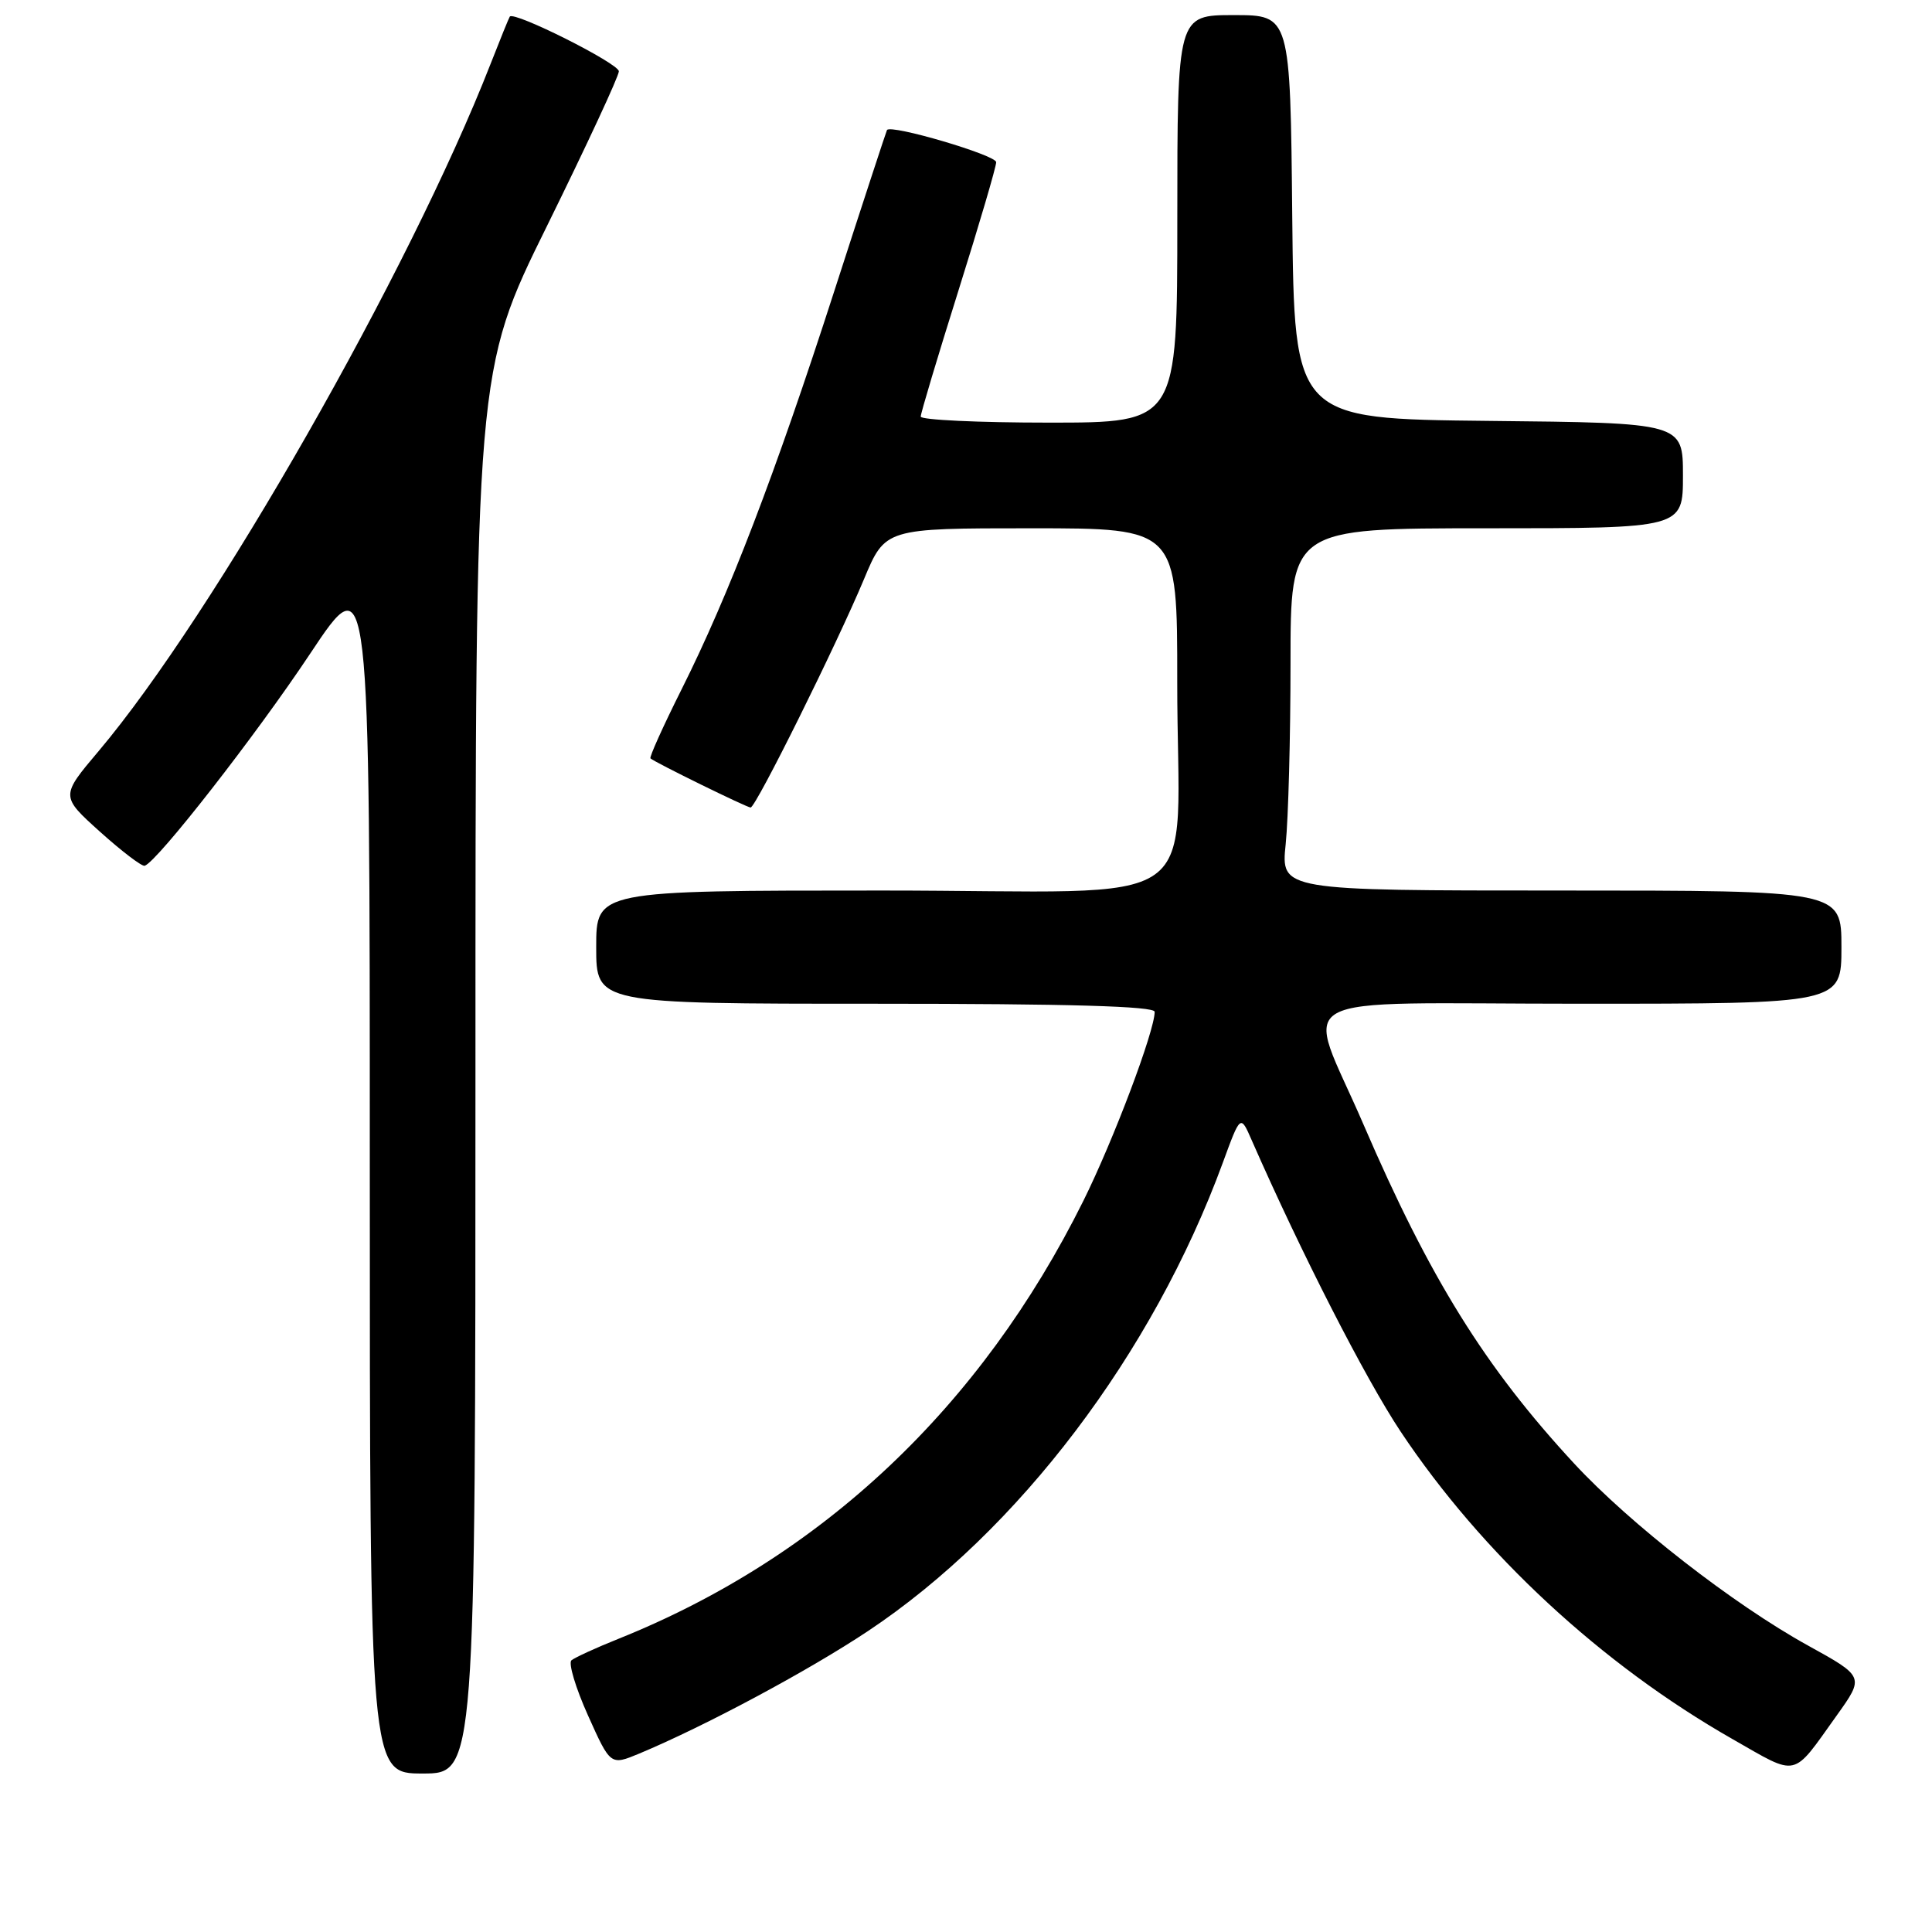 <?xml version="1.0" encoding="UTF-8" standalone="no"?>
<!DOCTYPE svg PUBLIC "-//W3C//DTD SVG 1.1//EN" "http://www.w3.org/Graphics/SVG/1.1/DTD/svg11.dtd" >
<svg xmlns="http://www.w3.org/2000/svg" xmlns:xlink="http://www.w3.org/1999/xlink" version="1.1" viewBox="0 0 256 256">
 <g >
 <path fill="currentColor"
d=" M 63.00 142.08 C 63.00 49.15 63.00 49.15 72.50 29.90 C 77.72 19.30 82.00 10.10 82.00 9.45 C 82.00 8.41 68.10 1.43 67.55 2.20 C 67.43 2.37 66.28 5.20 64.99 8.50 C 54.26 35.96 28.30 81.47 13.09 99.50 C 8.02 105.50 8.02 105.50 13.26 110.22 C 16.14 112.81 18.80 114.83 19.17 114.72 C 20.84 114.18 33.93 97.40 41.10 86.61 C 49.00 74.73 49.00 74.73 49.00 154.86 C 49.00 235.00 49.00 235.00 56.00 235.00 C 63.00 235.00 63.00 235.00 63.00 142.08 Z  M 243.36 227.33 C 247.05 222.17 247.05 222.17 239.55 218.03 C 229.70 212.59 215.96 201.90 208.57 193.91 C 196.77 181.16 189.45 169.38 180.67 149.00 C 172.92 131.02 169.37 133.00 209.39 133.00 C 244.00 133.00 244.00 133.00 244.00 125.50 C 244.00 118.00 244.00 118.00 206.86 118.00 C 169.72 118.00 169.72 118.00 170.36 111.85 C 170.71 108.47 171.00 97.67 171.00 87.85 C 171.00 70.00 171.00 70.00 197.00 70.00 C 223.00 70.00 223.00 70.00 223.00 63.02 C 223.00 56.03 223.00 56.03 197.25 55.77 C 171.50 55.50 171.50 55.50 171.23 28.75 C 170.97 2.00 170.97 2.00 163.48 2.00 C 156.00 2.00 156.00 2.00 156.00 29.00 C 156.00 56.00 156.00 56.00 139.00 56.00 C 129.65 56.00 122.00 55.64 122.00 55.20 C 122.00 54.76 124.25 47.25 127.00 38.50 C 129.75 29.75 132.00 22.10 132.00 21.49 C 132.00 20.56 118.04 16.44 117.53 17.23 C 117.44 17.38 114.30 26.95 110.57 38.50 C 102.71 62.85 96.56 78.88 90.31 91.35 C 87.87 96.22 86.02 100.33 86.19 100.49 C 86.81 101.04 98.96 107.00 99.46 107.00 C 100.15 107.00 110.86 85.41 114.48 76.75 C 117.30 70.00 117.30 70.00 136.65 70.00 C 156.00 70.00 156.00 70.00 155.99 90.25 C 155.97 121.63 161.09 118.00 116.87 118.00 C 79.00 118.00 79.00 118.00 79.00 125.50 C 79.00 133.00 79.00 133.00 116.00 133.00 C 141.69 133.00 153.00 133.33 153.00 134.07 C 153.00 136.61 147.54 151.09 143.55 159.12 C 129.95 186.49 108.91 206.32 82.00 217.13 C 78.97 218.34 76.15 219.64 75.72 220.00 C 75.29 220.37 76.27 223.65 77.91 227.30 C 80.89 233.94 80.89 233.94 84.70 232.36 C 93.43 228.71 107.05 221.42 114.99 216.14 C 134.94 202.87 152.74 179.38 162.02 154.09 C 164.37 147.67 164.37 147.67 165.86 151.09 C 172.43 166.06 180.91 182.65 185.59 189.69 C 196.35 205.85 212.21 220.55 229.57 230.44 C 238.37 235.46 237.39 235.68 243.36 227.33 Z "/>
</g>
</svg>